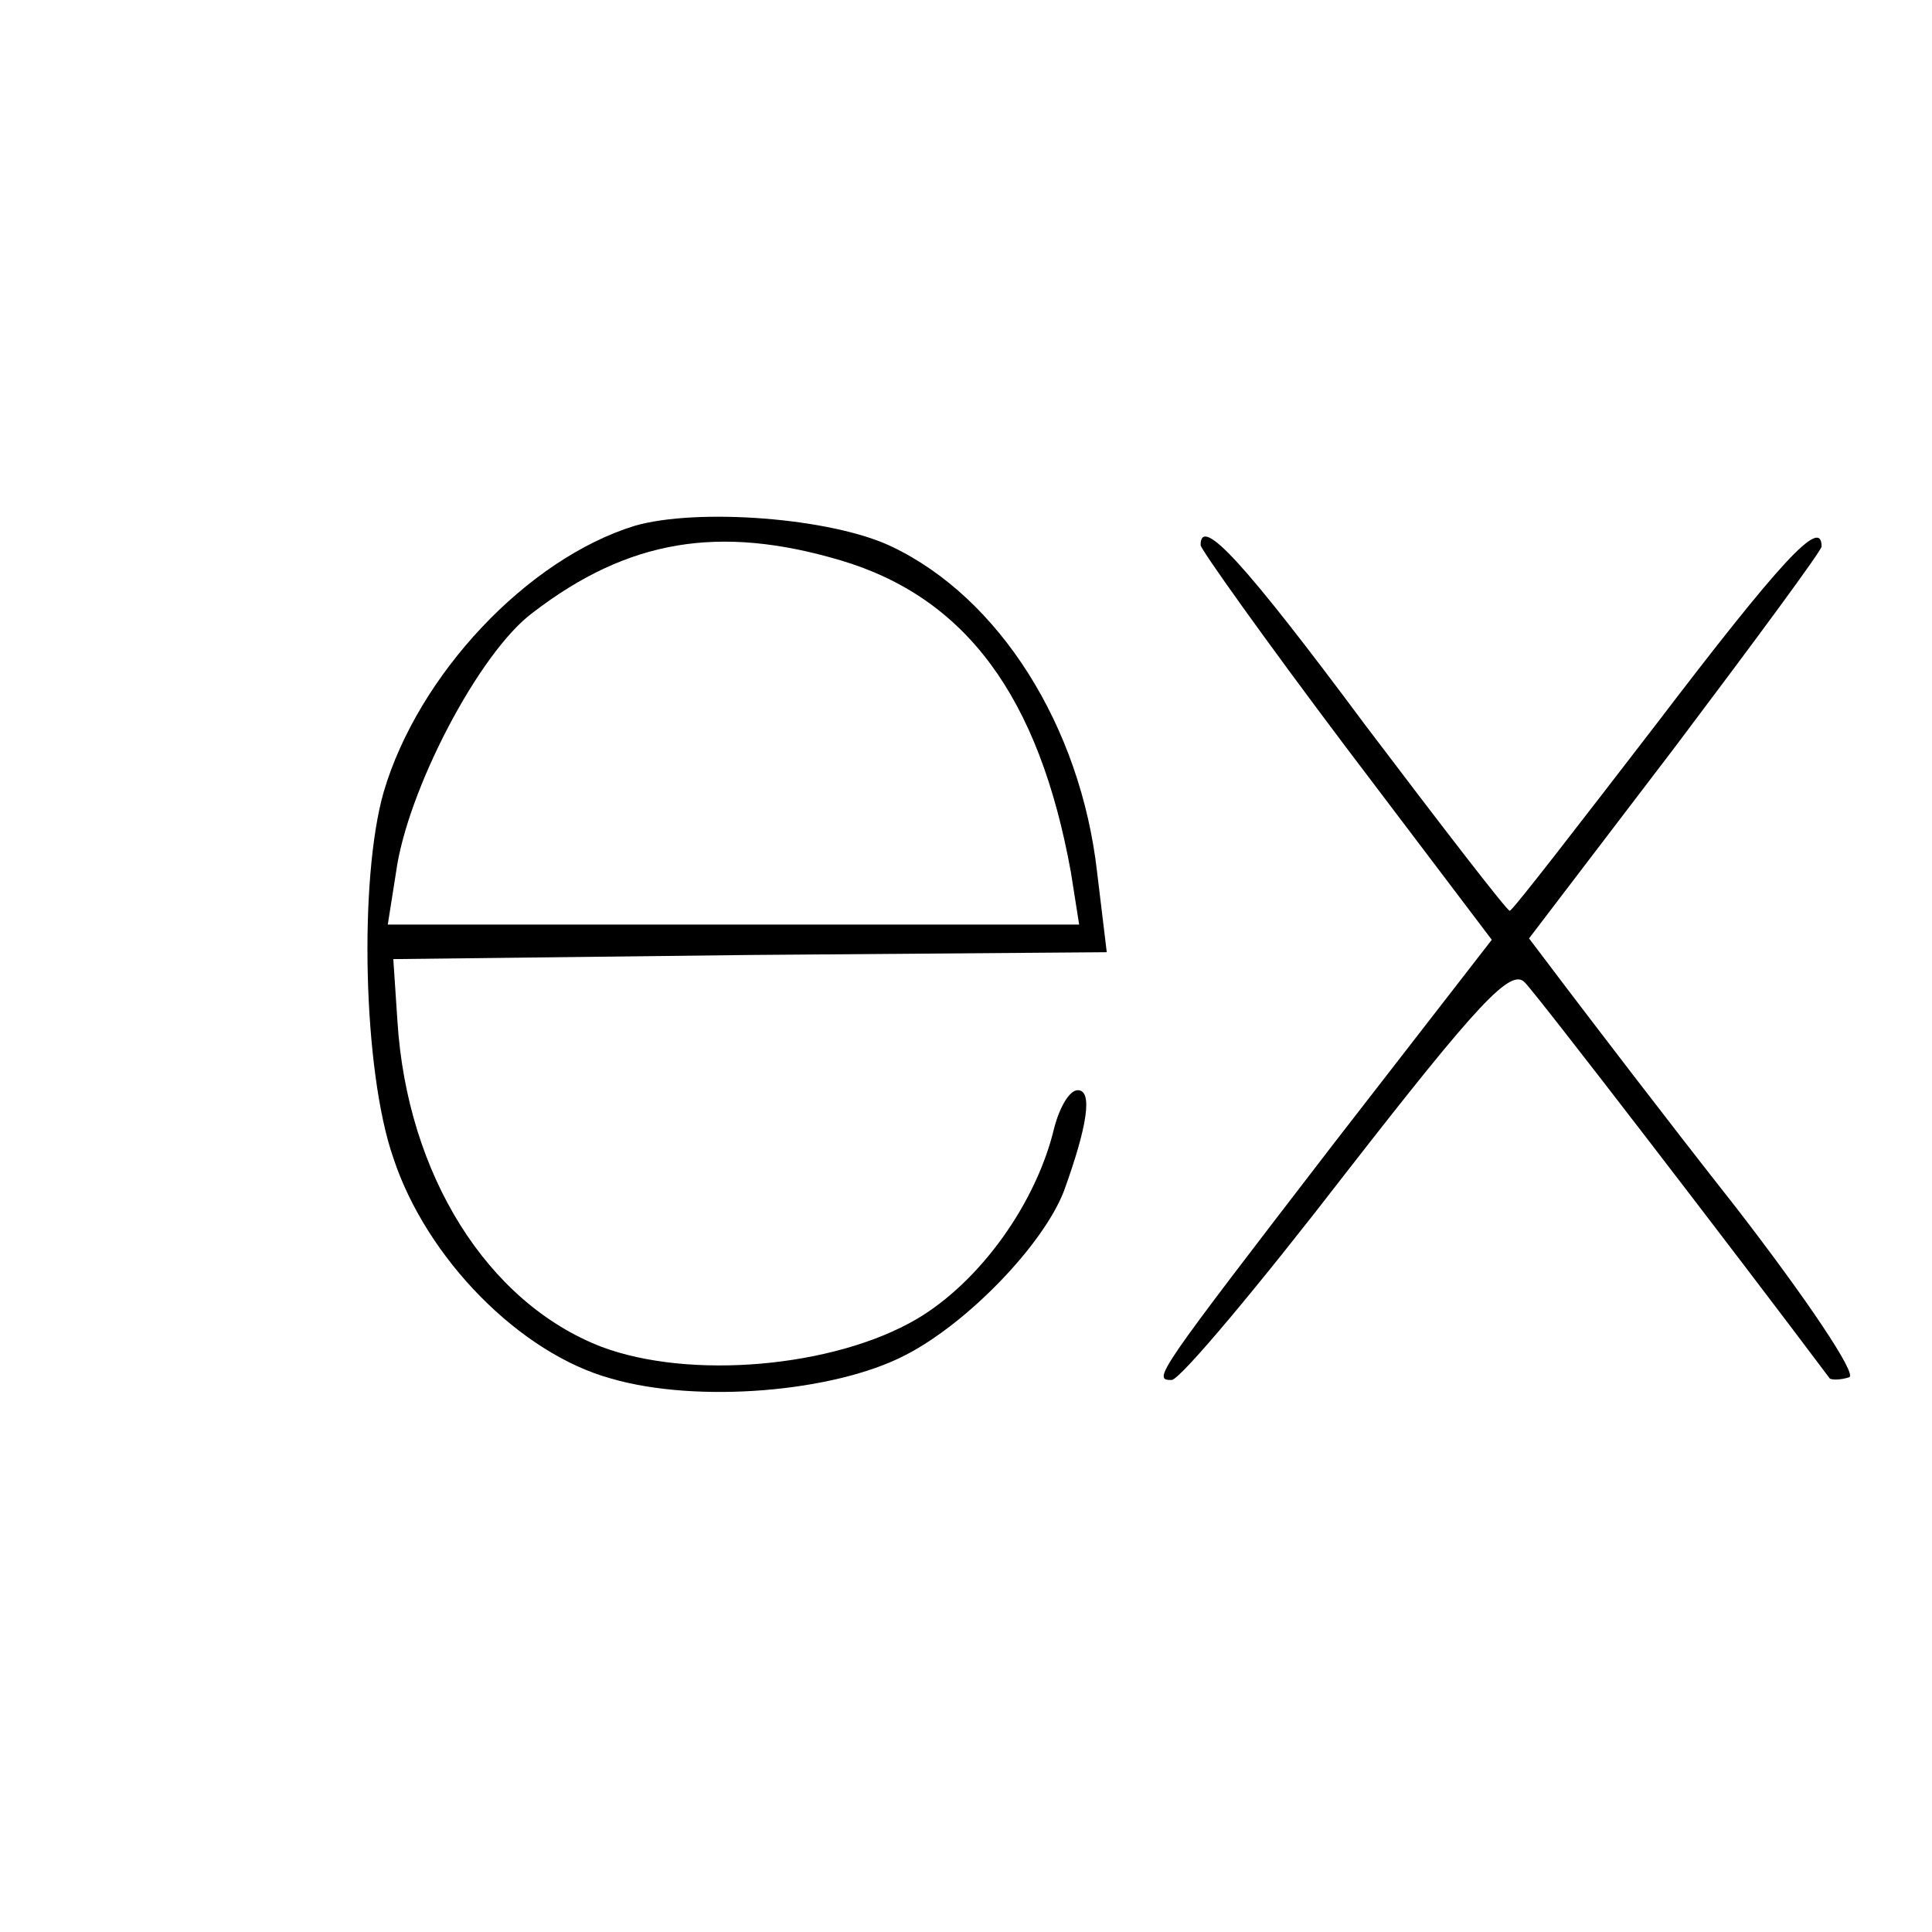 <?xml version="1.0" standalone="no"?>
<!DOCTYPE svg PUBLIC "-//W3C//DTD SVG 20010904//EN"
 "http://www.w3.org/TR/2001/REC-SVG-20010904/DTD/svg10.dtd">
<svg version="1.0" xmlns="http://www.w3.org/2000/svg"
 viewBox="0 0 140 140"
 preserveAspectRatio="xMidYMid meet">
<g transform="translate(0,141) scale(0.1,-0.1)"
fill="#000000" stroke="none">
<path d="M460 1029 c-78 -24 -157 -108 -182 -193 -18 -63 -15 -202 7 -265 24
-73 92 -142 158 -160 62 -18 161 -10 213 17 45 23 100 80 115 119 17 47 21 73
10 73 -6 0 -13 -12 -17 -27 -13 -55 -54 -112 -100 -139 -60 -35 -164 -44 -228
-20 -83 32 -141 125 -148 236 l-3 45 259 3 258 2 -7 58 c-12 106 -71 199 -149
236 -44 21 -141 28 -186 15z m149 -25 c91 -27 144 -99 167 -226 l6 -38 -250 0
-251 0 6 38 c8 59 60 159 99 188 69 53 135 64 223 38z"/>
<path d="M870 1015 c0 -3 47 -69 105 -146 l106 -140 -114 -147 c-130 -169
-132 -172 -118 -172 6 0 63 68 127 151 95 122 119 148 129 137 9 -9 152 -195
221 -287 2 -1 8 -1 14 1 6 2 -31 57 -82 123 -52 66 -106 137 -122 158 l-28 37
106 139 c58 77 106 142 106 145 0 22 -30 -11 -120 -129 -57 -74 -104 -135
-106 -135 -2 0 -49 61 -105 135 -87 117 -119 152 -119 130z"/>
</g>
</svg>
